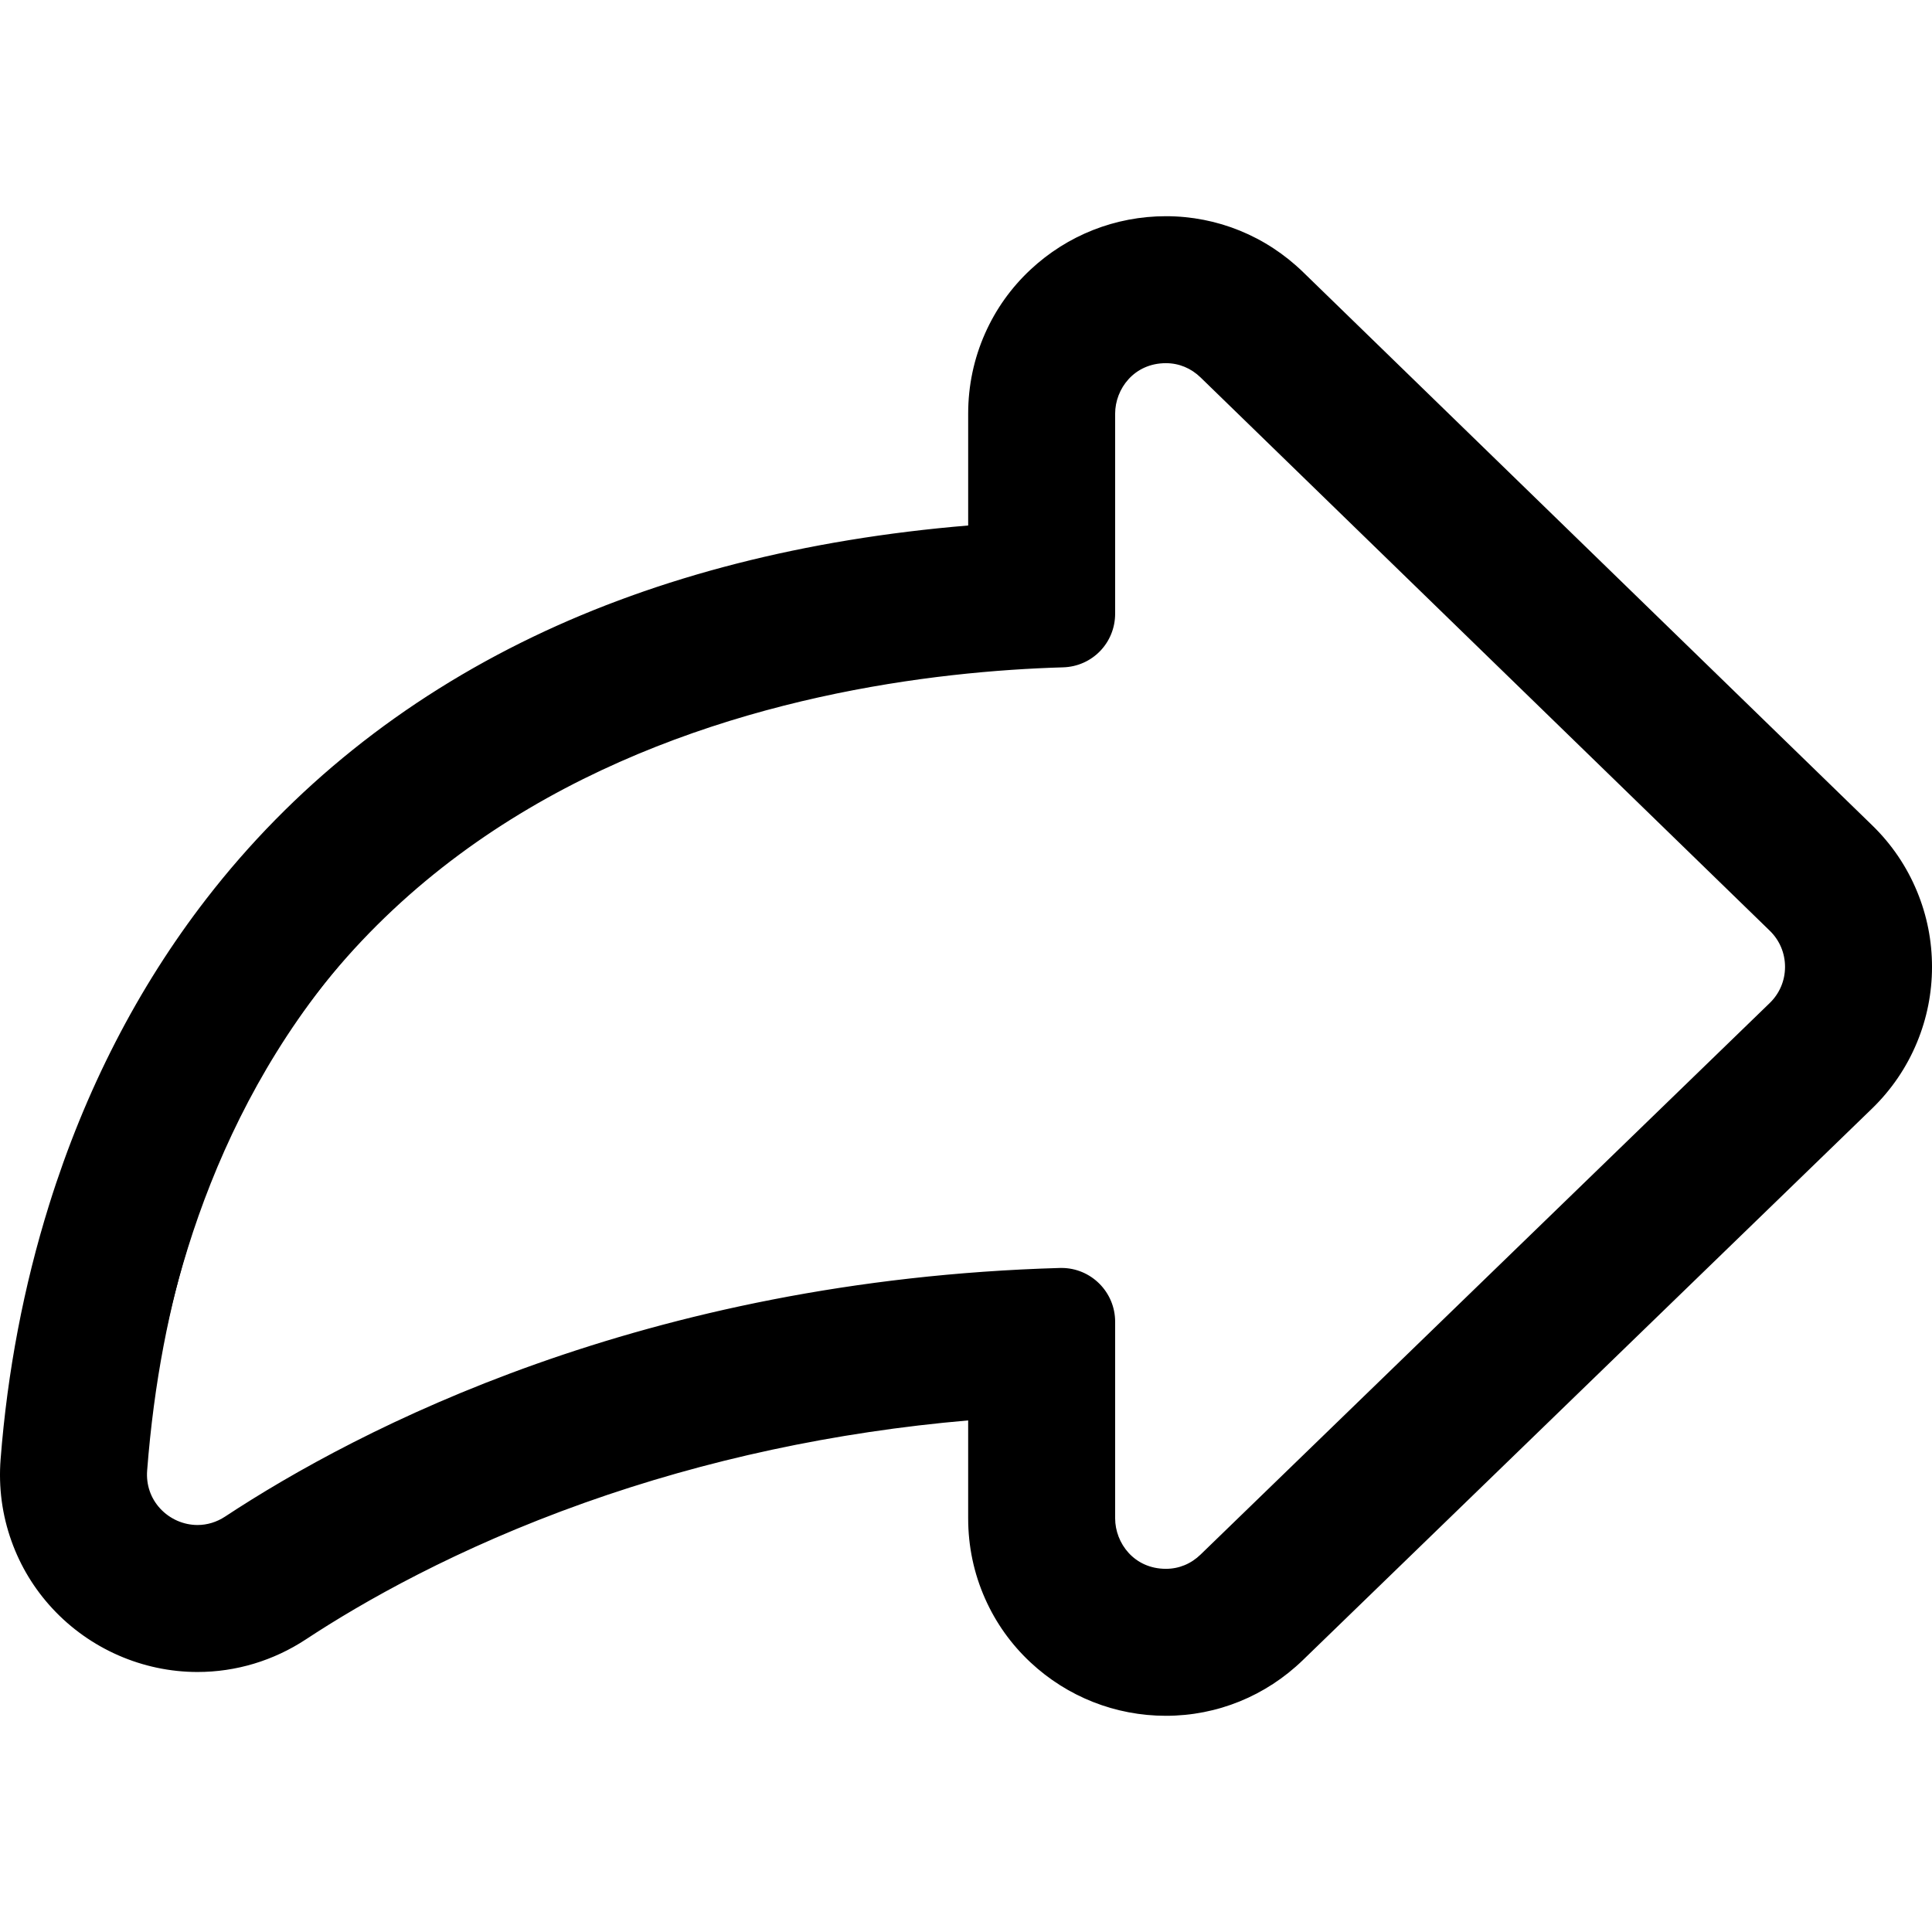 <?xml version="1.0" encoding="iso-8859-1"?>
<!-- Uploaded to: SVG Repo, www.svgrepo.com, Generator: SVG Repo Mixer Tools -->
<!DOCTYPE svg PUBLIC "-//W3C//DTD SVG 1.1//EN" "http://www.w3.org/Graphics/SVG/1.1/DTD/svg11.dtd">
<svg fill="#000000" version="1.1" id="Capa_1" xmlns="http://www.w3.org/2000/svg" xmlns:xlink="http://www.w3.org/1999/xlink" 
	 width="800px" height="800px" viewBox="0 0 576.281 576.281"
	 xml:space="preserve">
<g>
	<g>
		<g>
			<path d="M15.977,479.417c11.063,11.951,26.715,18.807,42.943,18.807c11.384,0,22.469-3.34,32.06-9.656
				c16.849-11.1,44.967-27.186,83.241-40.795c36.443-12.957,75.037-21.213,115.065-24.635v29.748c0,8.281,1.684,16.273,5.003,23.754
				c3.168,7.137,7.675,13.469,13.396,18.822c10.914,10.209,25.15,15.83,40.083,15.83c15.157,0,29.546-5.854,40.517-16.482
				L558.03,330.317c5.761-5.584,10.236-12.162,13.301-19.555c2.947-7.107,4.444-14.617,4.45-22.322
				c0.006-7.705-1.479-15.217-4.416-22.33c-3.054-7.396-7.519-13.982-13.271-19.574l-169.743-165
				c-10.978-10.669-25.388-16.546-40.577-16.548l0,0c-14.934-0.001-29.17,5.62-40.085,15.829
				c-5.724,5.353-10.231,11.686-13.399,18.824c-3.319,7.48-5.002,15.472-5.002,23.753v33.81c-48.832,4.019-92.462,15.136-130,33.156
				c-39.032,18.738-71.783,44.996-97.341,78.044c-20.422,26.406-36.165,57.037-46.793,91.043
				C7.564,383.731,2.694,409.253,0.68,435.3c-0.644,8.316,0.443,16.475,3.23,24.25C6.562,466.948,10.622,473.632,15.977,479.417z
				 M43.392,438.604c5.466-70.688,43.155-233.273,273.686-240.047c8.386-0.247,15.049-7.136,15.049-15.525v-59.636
				c0-9.348,7.65-15.567,15.643-15.566c3.75,0,7.576,1.37,10.722,4.426l169.745,165c6.283,6.107,6.274,16.199-0.018,22.296
				l-169.746,164.49c-3.143,3.047-6.961,4.41-10.703,4.41c-7.993,0-15.643-6.219-15.643-15.566v-58.639
				c0-8.594-6.97-15.539-15.506-15.539c-0.15,0-0.302,0.002-0.454,0.006c-124.336,3.578-209.542,48.248-248.752,74.076
				c-2.714,1.789-5.643,2.594-8.495,2.594C50.433,455.384,42.647,448.243,43.392,438.604z"/>
			<path d="M347.769,511.792c-15.062,0-29.418-5.67-40.425-15.965c-5.771-5.399-10.316-11.787-13.512-18.984
				c-3.349-7.546-5.046-15.606-5.046-23.957v-29.203c-39.757,3.443-78.242,11.706-114.398,24.561
				c-38.231,13.595-66.31,29.659-83.134,40.742c-9.674,6.371-20.855,9.738-32.335,9.738c-16.366,0-32.152-6.913-43.31-18.967
				c-5.401-5.835-9.496-12.577-12.17-20.038c-2.811-7.843-3.907-16.071-3.258-24.458c2.018-26.086,6.895-51.644,14.496-75.962
				c10.646-34.062,26.417-64.746,46.875-91.199c25.606-33.11,58.416-59.417,97.52-78.189
				c37.402-17.955,81.041-29.113,129.716-33.166v-33.349c0-8.352,1.697-16.412,5.045-23.956c3.196-7.201,7.743-13.589,13.515-18.987
				c11.007-10.294,25.362-15.964,40.423-15.964c15.323,0.001,29.858,5.928,40.93,16.689l169.743,165
				c5.801,5.638,10.305,12.28,13.385,19.741c2.962,7.172,4.46,14.75,4.454,22.521c-0.006,7.771-1.516,15.346-4.488,22.514
				c-3.09,7.453-7.604,14.089-13.415,19.723L388.633,495.169C377.568,505.889,363.056,511.792,347.769,511.792z M289.786,422.593
				v30.293c0,8.21,1.669,16.134,4.96,23.551c3.141,7.075,7.608,13.354,13.281,18.66c10.82,10.121,24.934,15.695,39.741,15.695
				c15.026,0,29.292-5.804,40.169-16.342l169.745-164.492c5.713-5.537,10.149-12.061,13.187-19.387
				c2.922-7.046,4.406-14.492,4.412-22.131c0.006-7.64-1.467-15.088-4.378-22.139c-3.028-7.334-7.455-13.863-13.158-19.406
				l-169.743-165c-10.884-10.578-25.171-16.405-40.229-16.406c-14.81,0-28.923,5.574-39.743,15.694
				c-5.674,5.306-10.144,11.584-13.284,18.662c-3.291,7.416-4.959,15.339-4.959,23.55v34.27l-0.459,0.038
				c-48.736,4.011-92.416,15.151-129.824,33.109c-38.962,18.705-71.652,44.914-97.162,77.899
				c-20.385,26.359-36.101,56.938-46.711,90.887c-7.578,24.246-12.441,49.729-14.453,75.74c-0.638,8.245,0.439,16.335,3.203,24.043
				c2.629,7.334,6.653,13.961,11.962,19.696c10.97,11.851,26.488,18.646,42.576,18.646c11.284,0,22.275-3.311,31.785-9.574
				c16.87-11.112,45.023-27.221,83.349-40.848c36.401-12.942,75.156-21.24,115.19-24.662L289.786,422.593z M347.77,468.952
				c-10.104,0-16.143-8.169-16.143-16.066v-58.639c0-8.44-6.933-15.262-15.447-15.033c-123.882,3.564-208.861,47.89-248.49,73.994
				c-2.656,1.75-5.688,2.676-8.77,2.676c-4.468,0-8.795-1.905-11.871-5.228c-3.029-3.273-4.505-7.566-4.156-12.09
				c5.417-70.051,42.977-233.715,274.17-240.509c8.166-0.24,14.563-6.84,14.563-15.025v-59.636c0-7.897,6.037-16.066,16.141-16.066
				c4.169,0,7.997,1.58,11.072,4.568l169.745,165c3.136,3.048,4.861,7.136,4.858,11.509c-0.003,4.375-1.735,8.46-4.877,11.505
				L358.82,464.401C355.75,467.378,351.929,468.952,347.77,468.952z M316.621,378.208c8.825,0,16.006,7.195,16.006,16.039v58.639
				c0,7.406,5.664,15.066,15.143,15.066c3.894,0,7.475-1.477,10.355-4.27l169.746-164.49c2.945-2.854,4.569-6.686,4.572-10.786
				c0.003-4.101-1.615-7.934-4.556-10.792l-169.745-165c-2.884-2.802-6.471-4.284-10.373-4.285c-9.479,0-15.143,7.66-15.143,15.066
				v59.636c0,8.73-6.823,15.769-15.534,16.025c-76.748,2.255-257.004,30.115-273.202,239.586c-0.328,4.242,1.055,8.267,3.893,11.333
				c2.887,3.119,6.946,4.907,11.137,4.907c2.885,0,5.728-0.868,8.219-2.511c39.718-26.163,124.883-70.587,249.013-74.159
				C316.311,378.21,316.467,378.208,316.621,378.208z"/>
		</g>
	</g>
</g>
</svg>